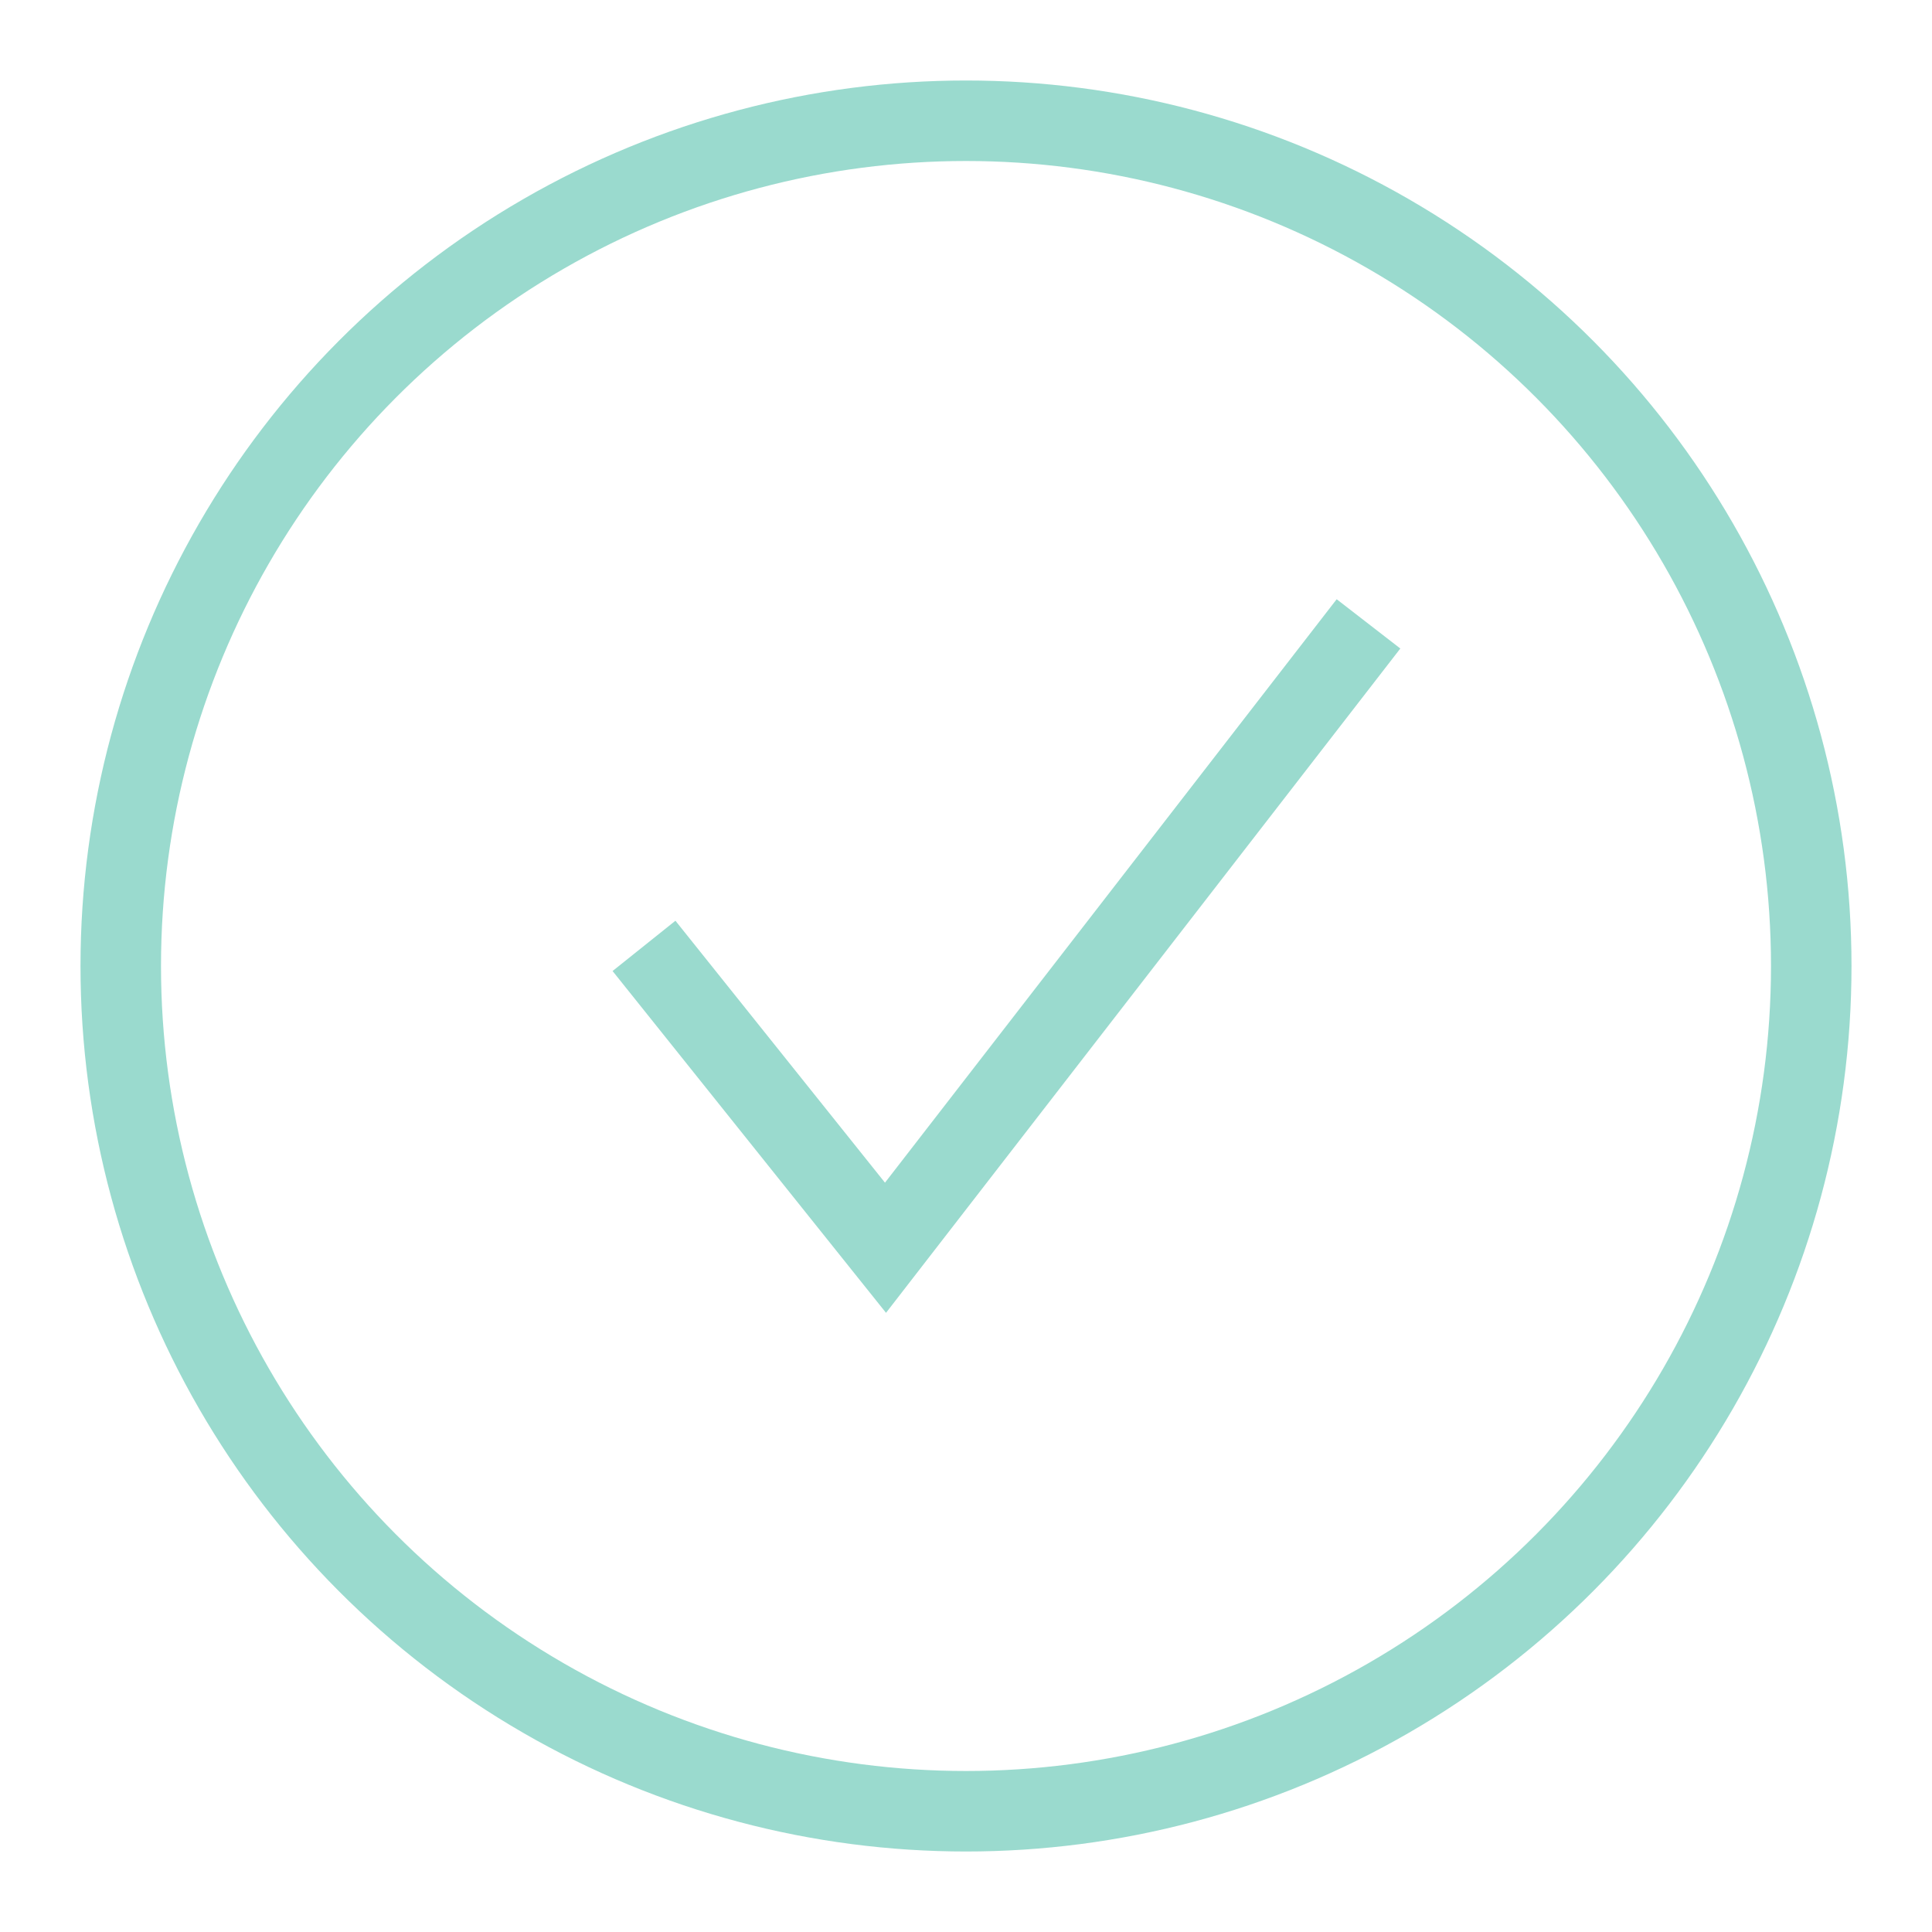 <svg width="48" height="48" viewBox="0 0 48 48" fill="none" xmlns="http://www.w3.org/2000/svg">
<circle cx="24" cy="24" r="21" stroke="#9ADACE" stroke-width="2"/>
<path d="M16 23.5L22 31L34 15.5" stroke="#9ADACE" stroke-width="2"/>
</svg>
